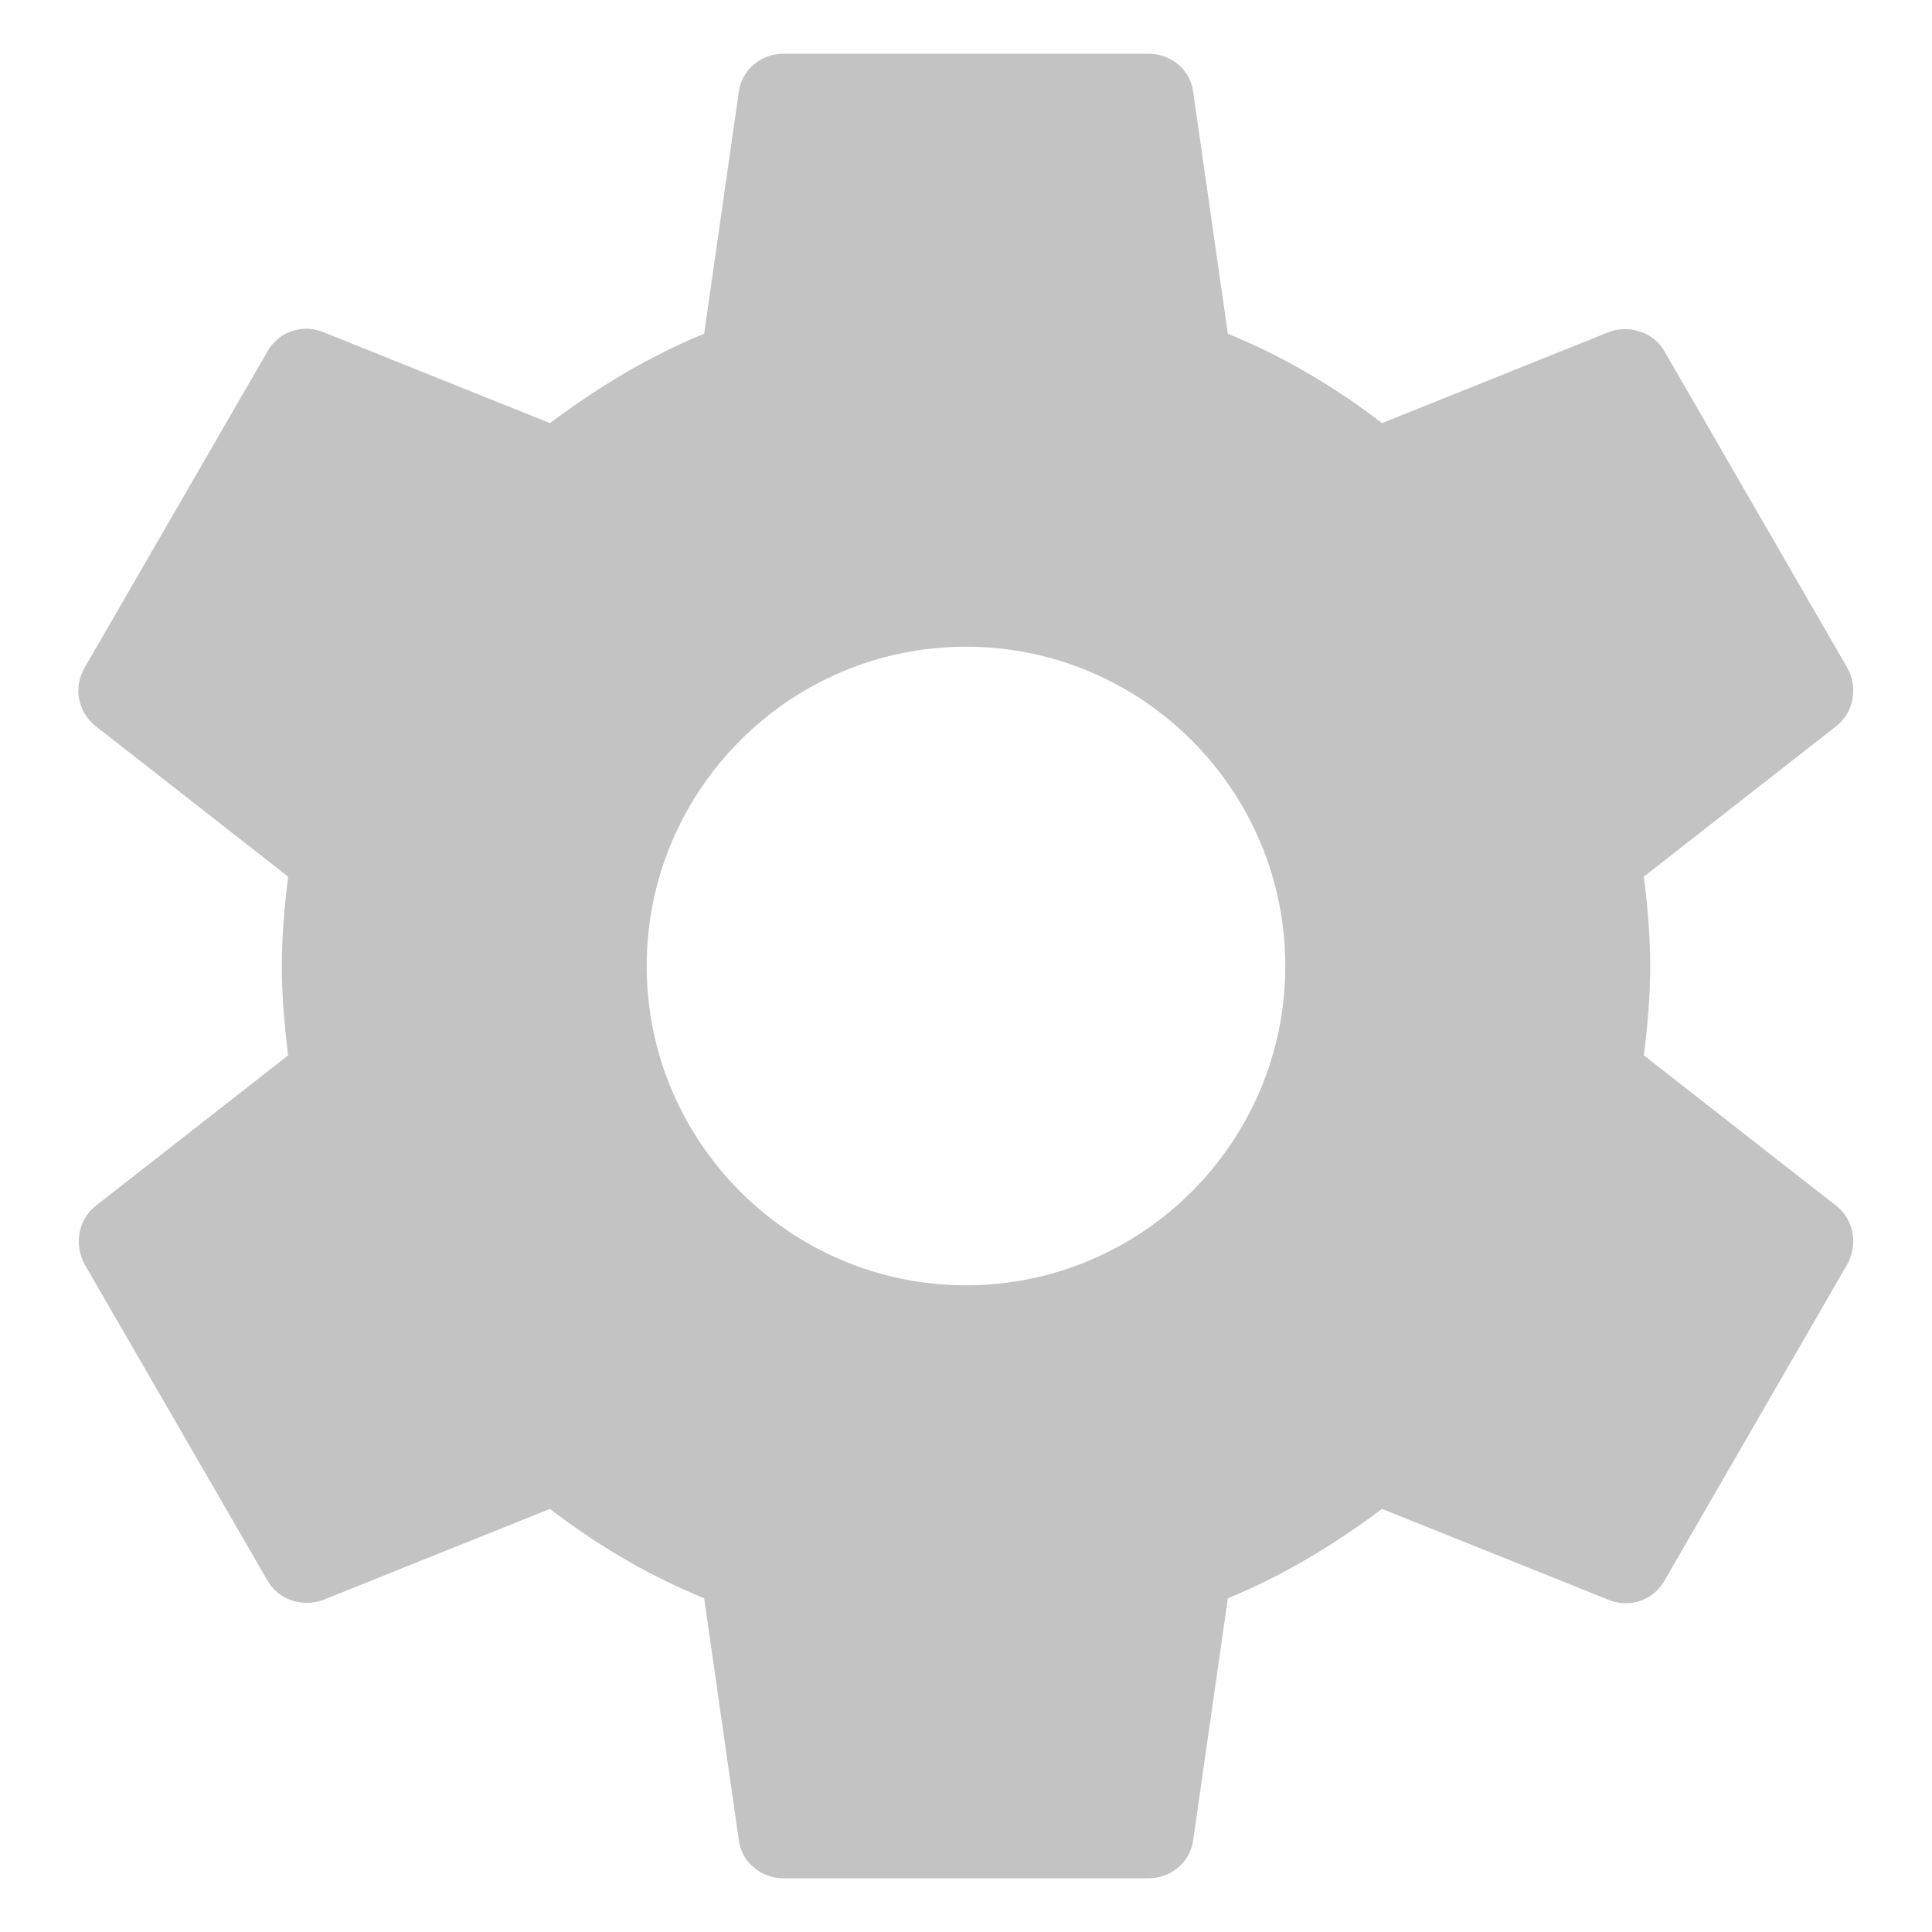 <?xml version="1.0" encoding="UTF-8"?>
<svg width="15px" height="15px" viewBox="0 0 15 15" version="1.1" xmlns="http://www.w3.org/2000/svg" xmlns:xlink="http://www.w3.org/1999/xlink">
    <!-- Generator: Sketch 39.1 (31720) - http://www.bohemiancoding.com/sketch -->
    <title>Shape</title>
    <desc>Created with Sketch.</desc>
    <defs></defs>
    <g id="Page-1" stroke="none" stroke-width="1" fill="none" fill-rule="evenodd" opacity="0.238">
        <g id="Главная" transform="translate(-899, -14)" fill="#000000">
            <g id="Header">
                <g id="Profile" transform="translate(759, 8)">
                    <g id="ic_settings_black_24px" transform="translate(139, 5)">
                        <g id="Group">
                            <path d="M13.763,9.194 C13.791,8.967 13.812,8.741 13.812,8.5 C13.812,8.259 13.791,8.033 13.763,7.806 L15.258,6.637 C15.392,6.531 15.428,6.34 15.342,6.184 L13.926,3.733 C13.841,3.577 13.65,3.52 13.494,3.577 L11.73,4.285 C11.362,4.002 10.965,3.768 10.533,3.591 L10.264,1.714 C10.242,1.544 10.094,1.417 9.917,1.417 L7.083,1.417 C6.906,1.417 6.758,1.544 6.736,1.714 L6.467,3.591 C6.035,3.768 5.638,4.009 5.27,4.285 L3.506,3.577 C3.343,3.513 3.159,3.577 3.074,3.733 L1.657,6.184 C1.565,6.34 1.608,6.531 1.742,6.637 L3.237,7.806 C3.209,8.033 3.188,8.266 3.188,8.5 C3.188,8.734 3.209,8.967 3.237,9.194 L1.742,10.363 C1.608,10.469 1.573,10.66 1.657,10.816 L3.074,13.267 C3.159,13.423 3.35,13.48 3.506,13.423 L5.27,12.715 C5.638,12.998 6.035,13.232 6.467,13.409 L6.736,15.286 C6.758,15.456 6.906,15.583 7.083,15.583 L9.917,15.583 C10.094,15.583 10.242,15.456 10.264,15.286 L10.533,13.409 C10.965,13.232 11.362,12.991 11.73,12.715 L13.494,13.423 C13.657,13.487 13.841,13.423 13.926,13.267 L15.342,10.816 C15.428,10.66 15.392,10.469 15.258,10.363 L13.763,9.194 L13.763,9.194 Z M8.5,10.979 C7.133,10.979 6.021,9.867 6.021,8.5 C6.021,7.133 7.133,6.021 8.5,6.021 C9.867,6.021 10.979,7.133 10.979,8.5 C10.979,9.867 9.867,10.979 8.5,10.979 L8.5,10.979 Z" id="Shape"></path>
                        </g>
                    </g>
                </g>
            </g>
        </g>
    </g>
</svg>